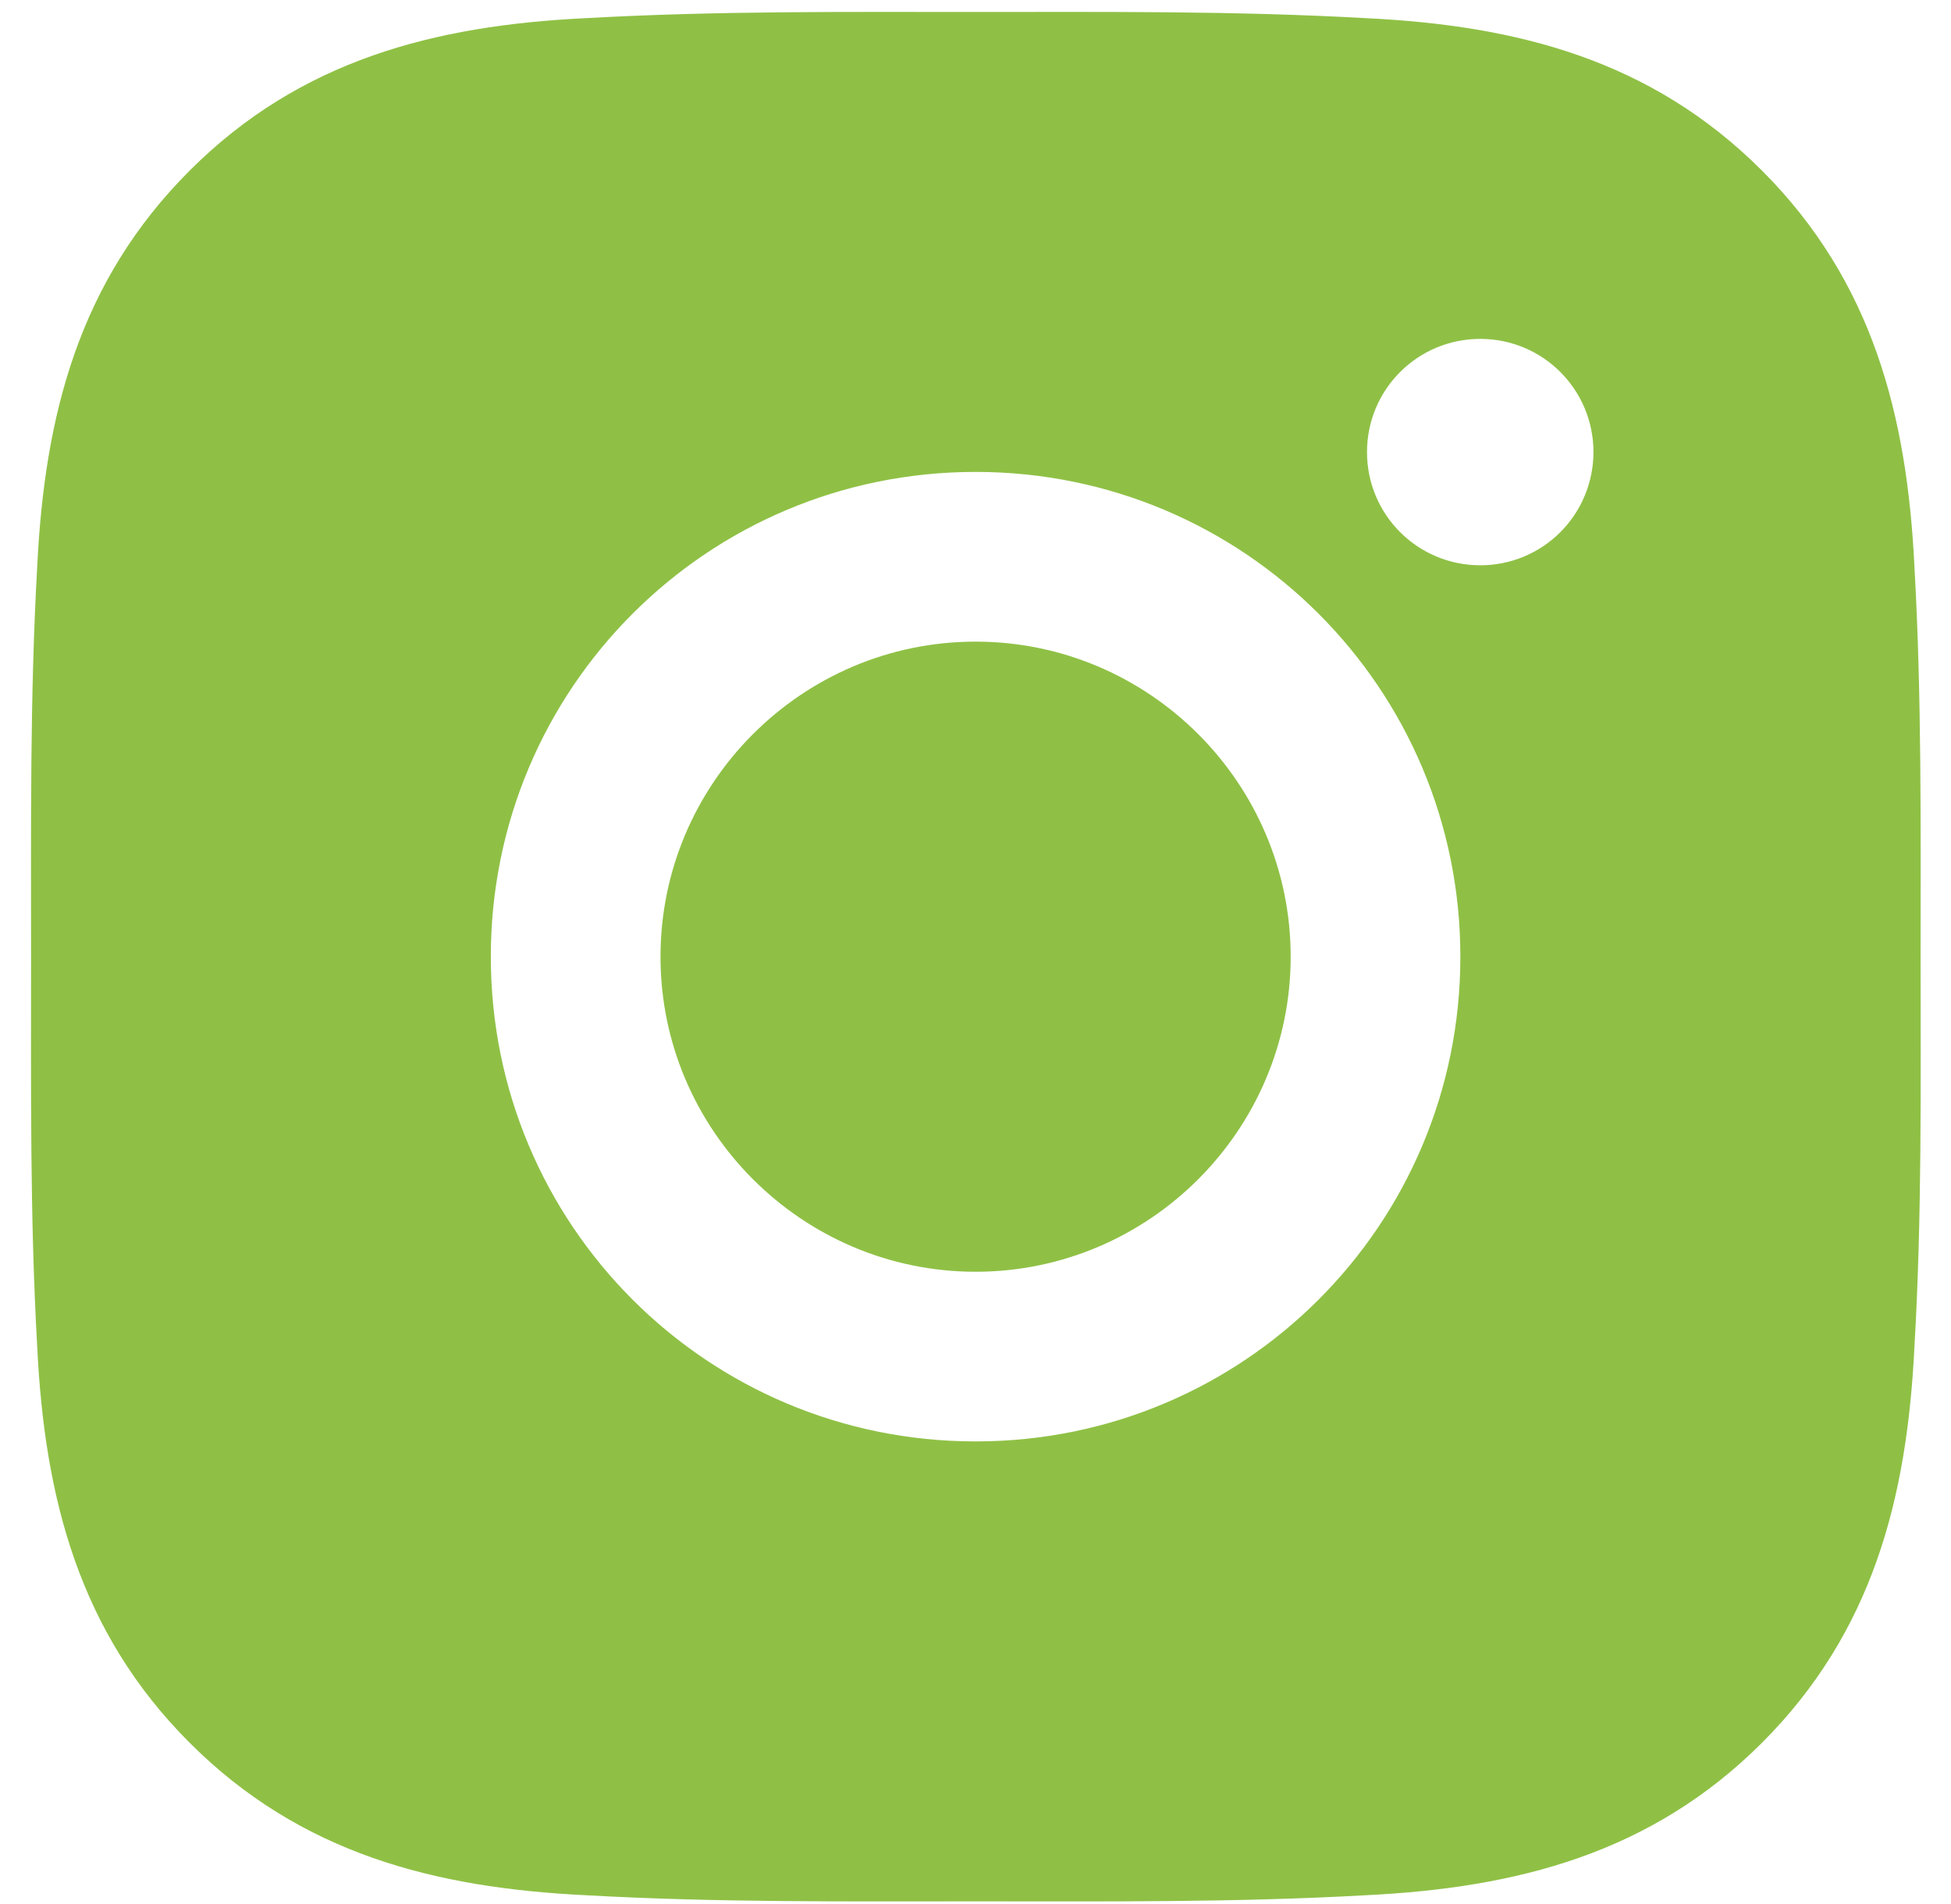 <svg width="42" height="41" viewBox="0 0 42 41" fill="none" xmlns="http://www.w3.org/2000/svg">
<path d="M21.002 13.814C17.267 13.814 14.219 16.862 14.219 20.597C14.219 24.332 17.267 27.38 21.002 27.38C24.737 27.38 27.785 24.332 27.785 20.597C27.785 16.862 24.737 13.814 21.002 13.814ZM41.345 20.597C41.345 17.788 41.371 15.005 41.213 12.201C41.055 8.944 40.312 6.054 37.931 3.673C35.544 1.286 32.659 0.548 29.403 0.391C26.594 0.233 23.811 0.258 21.007 0.258C18.198 0.258 15.415 0.233 12.611 0.391C9.354 0.548 6.464 1.291 4.083 3.673C1.696 6.059 0.959 8.944 0.801 12.201C0.643 15.01 0.669 17.793 0.669 20.597C0.669 23.4 0.643 26.189 0.801 28.993C0.959 32.249 1.701 35.139 4.083 37.521C6.469 39.907 9.354 40.645 12.611 40.803C15.42 40.961 18.203 40.935 21.007 40.935C23.816 40.935 26.599 40.961 29.403 40.803C32.659 40.645 35.55 39.902 37.931 37.521C40.317 35.134 41.055 32.249 41.213 28.993C41.376 26.189 41.345 23.405 41.345 20.597ZM21.002 31.033C15.226 31.033 10.566 26.372 10.566 20.597C10.566 14.821 15.226 10.16 21.002 10.16C26.777 10.16 31.438 14.821 31.438 20.597C31.438 26.372 26.777 31.033 21.002 31.033ZM31.866 12.17C30.517 12.17 29.428 11.081 29.428 9.733C29.428 8.385 30.517 7.296 31.866 7.296C33.214 7.296 34.303 8.385 34.303 9.733C34.303 10.053 34.24 10.37 34.118 10.666C33.996 10.962 33.816 11.231 33.59 11.457C33.364 11.684 33.095 11.863 32.799 11.986C32.503 12.108 32.186 12.171 31.866 12.17Z" fill="#8FC045"/>
</svg>
